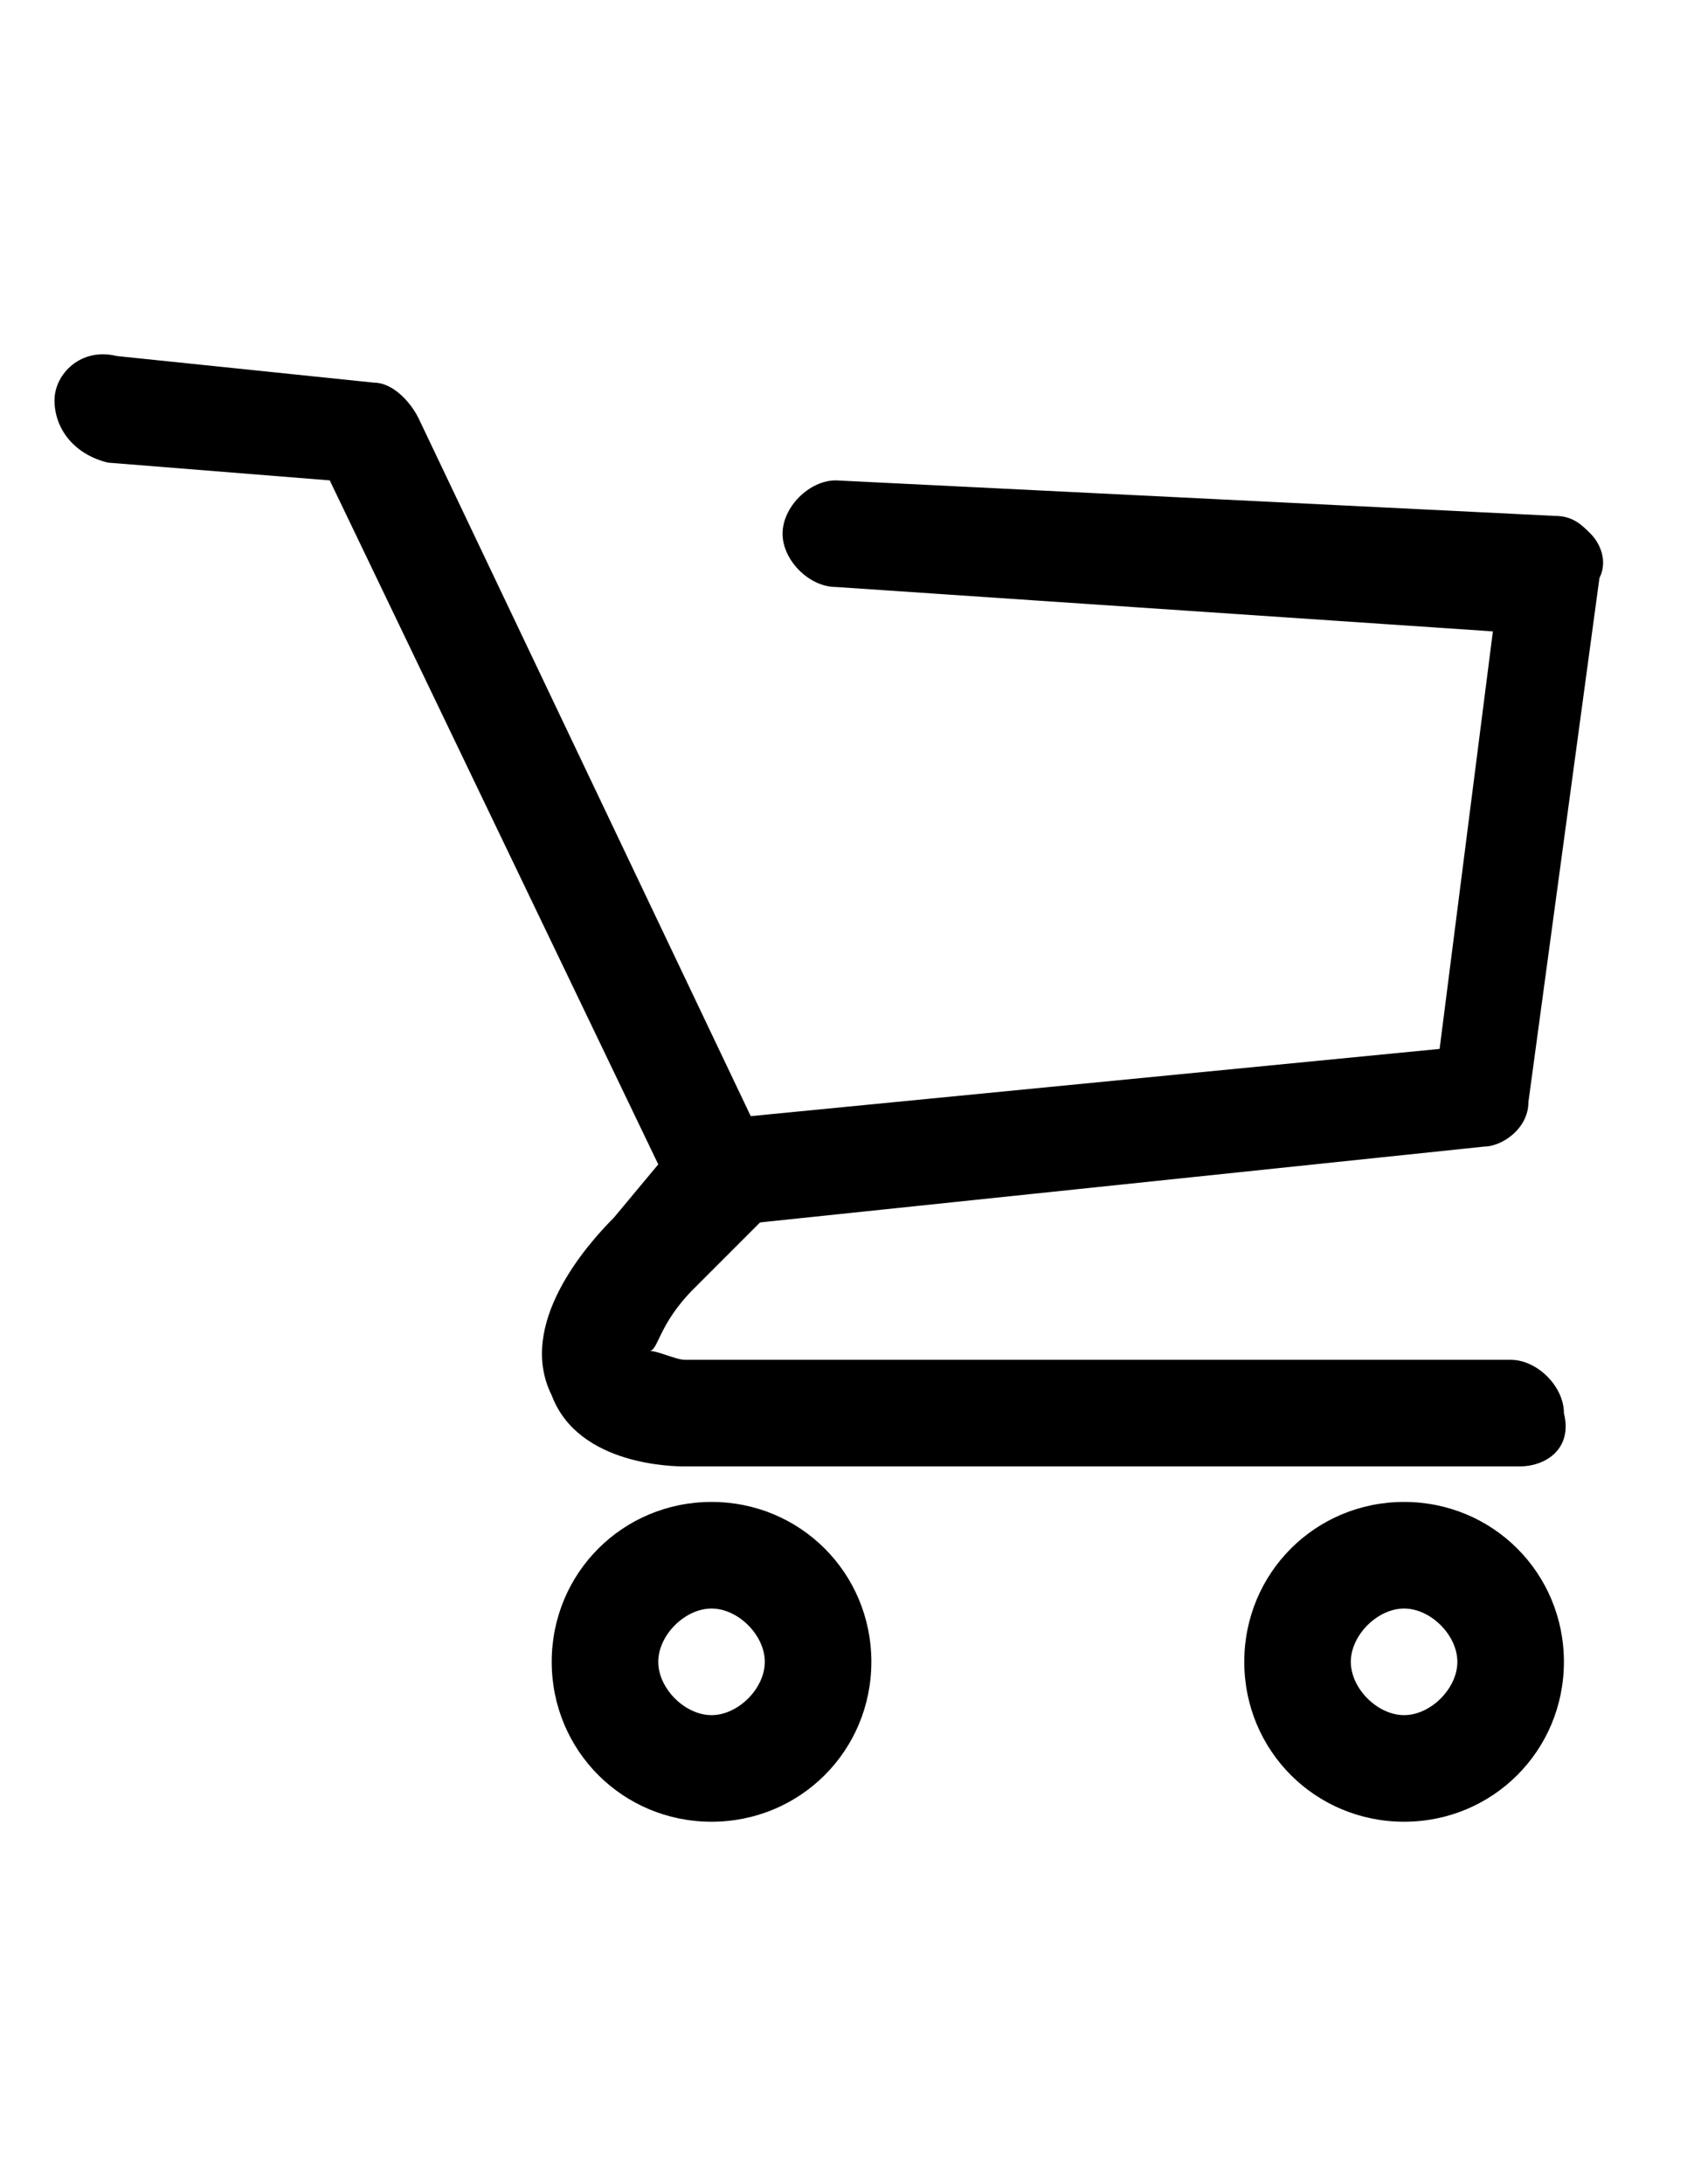 <?xml version="1.0" encoding="utf-8"?>
<!-- Generator: Adobe Illustrator 15.0.0, SVG Export Plug-In . SVG Version: 6.00 Build 0)  -->
<!DOCTYPE svg PUBLIC "-//W3C//DTD SVG 1.1//EN" "http://www.w3.org/Graphics/SVG/1.1/DTD/svg11.dtd">
<svg version="1.1" id="Layer_1" xmlns="http://www.w3.org/2000/svg" xmlns:xlink="http://www.w3.org/1999/xlink" x="0px" y="0px"
	 width="612px" height="792px" viewBox="0 0 612 792" enable-background="new 0 0 612 792" xml:space="preserve">
<g>
	<g>
		<path d="M551.242,531.727H248.463c-3.221,0-38.653,0-48.316-25.769c-12.884-25.769,12.884-54.758,22.547-64.421l0,0l16.105-19.326
			L119.621,174.189l-80.526-6.442c-12.884-3.221-19.326-12.884-19.326-22.547s9.663-19.327,22.547-16.105l93.411,9.663
			c6.442,0,12.884,6.442,16.105,12.884l128.842,270.569c3.221,6.441,0,16.104-3.221,19.326l-25.769,25.769
			c-12.884,12.884-12.884,22.547-16.105,22.547c3.221,0,9.663,3.221,12.884,3.221h299.558c9.663,0,19.326,9.663,19.326,19.327
			C570.568,525.284,560.905,531.727,551.242,531.727z"/>
	</g>
	<g>
		<path d="M261.347,444.758c-9.663,0-19.326-6.442-19.326-16.105s6.442-19.326,16.105-22.547l264.126-25.769l19.326-151.39
			l-238.358-16.105c-9.663,0-19.326-9.664-19.326-19.327s9.664-19.326,19.326-19.326l260.905,12.884
			c6.442,0,9.663,3.221,12.885,6.442c3.221,3.221,6.442,9.663,3.221,16.105l-25.769,190.042c0,9.663-9.663,16.105-16.105,16.105
			L261.347,444.758C264.568,444.758,261.347,444.758,261.347,444.758z"/>
	</g>
	<g>
		<path d="M509.368,660.568c-32.21,0-57.979-25.769-57.979-57.979c0-32.211,25.769-57.979,57.979-57.979
			c32.211,0,57.979,25.769,57.979,57.979C567.348,634.8,541.579,660.568,509.368,660.568z M509.368,583.263
			c-9.663,0-19.326,9.664-19.326,19.327s9.663,19.326,19.326,19.326s19.326-9.663,19.326-19.326S519.031,583.263,509.368,583.263z"
			/>
	</g>
	<g>
		<path d="M258.126,660.568c-32.21,0-57.979-25.769-57.979-57.979c0-32.211,25.769-57.979,57.979-57.979
			s57.979,25.769,57.979,57.979C316.105,634.8,290.337,660.568,258.126,660.568z M258.126,583.263
			c-9.664,0-19.327,9.664-19.327,19.327s9.664,19.326,19.327,19.326s19.326-9.663,19.326-19.326S267.79,583.263,258.126,583.263z"/>
	</g>
</g>
</svg>
